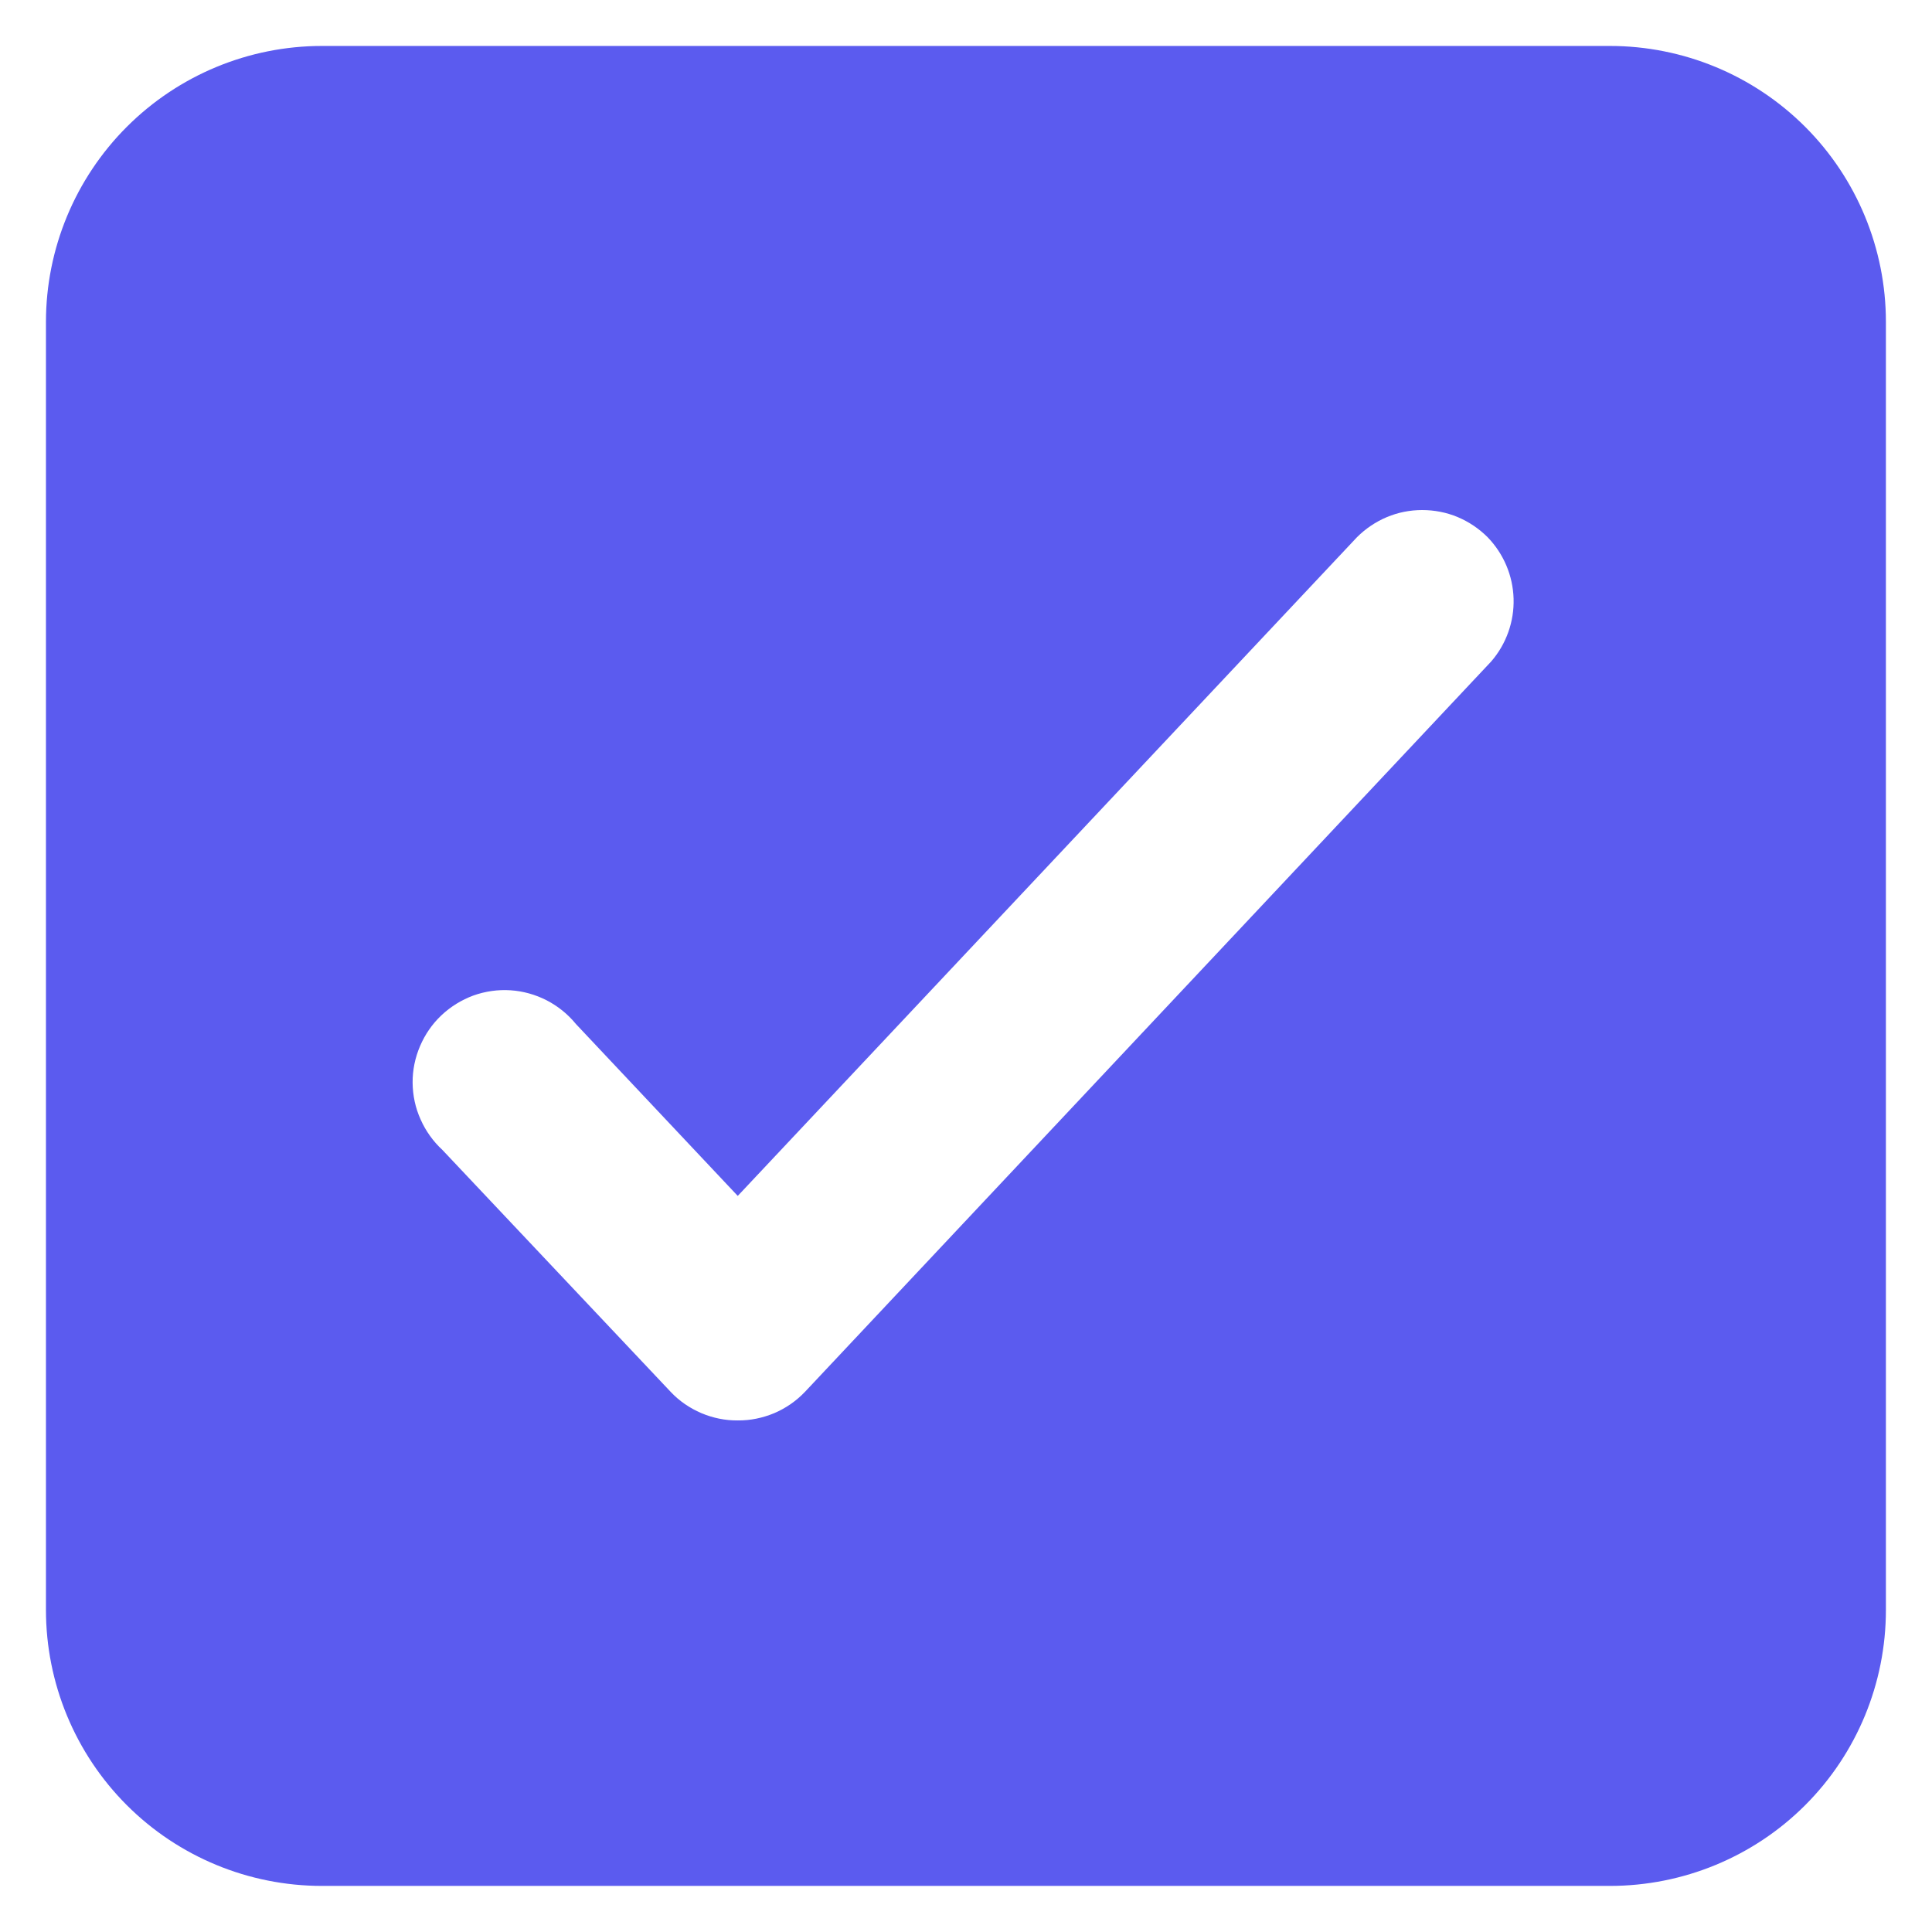 <svg viewBox="0 0 14 14" fill="none" xmlns="http://www.w3.org/2000/svg">
<path d="M11.666 0.333H2.333C1.803 0.333 1.294 0.544 0.919 0.919C0.544 1.294 0.333 1.803 0.333 2.333V11.666C0.333 12.197 0.544 12.706 0.919 13.081C1.294 13.456 1.803 13.666 2.333 13.666H11.666C12.197 13.666 12.706 13.456 13.081 13.081C13.456 12.706 13.666 12.197 13.666 11.666V2.333C13.666 1.803 13.456 1.294 13.081 0.919C12.706 0.544 12.197 0.333 11.666 0.333ZM10.806 4.793L5.833 10.086C5.77 10.152 5.695 10.204 5.611 10.24C5.527 10.275 5.437 10.294 5.346 10.293C5.255 10.294 5.165 10.275 5.082 10.24C4.998 10.204 4.922 10.152 4.86 10.086L3.206 8.333C3.139 8.271 3.085 8.196 3.048 8.112C3.01 8.029 2.991 7.938 2.99 7.847C2.989 7.755 3.008 7.664 3.044 7.58C3.08 7.496 3.132 7.42 3.199 7.357C3.266 7.294 3.344 7.246 3.43 7.214C3.517 7.183 3.608 7.17 3.7 7.176C3.791 7.182 3.88 7.207 3.962 7.249C4.043 7.291 4.115 7.349 4.173 7.42L5.346 8.666L9.833 3.893C9.895 3.831 9.969 3.781 10.05 3.747C10.131 3.713 10.218 3.696 10.306 3.696C10.394 3.696 10.482 3.713 10.563 3.747C10.644 3.781 10.718 3.831 10.78 3.893C10.896 4.013 10.963 4.171 10.968 4.338C10.973 4.504 10.915 4.667 10.806 4.793Z" fill="#5B5BEF"/>
</svg>
